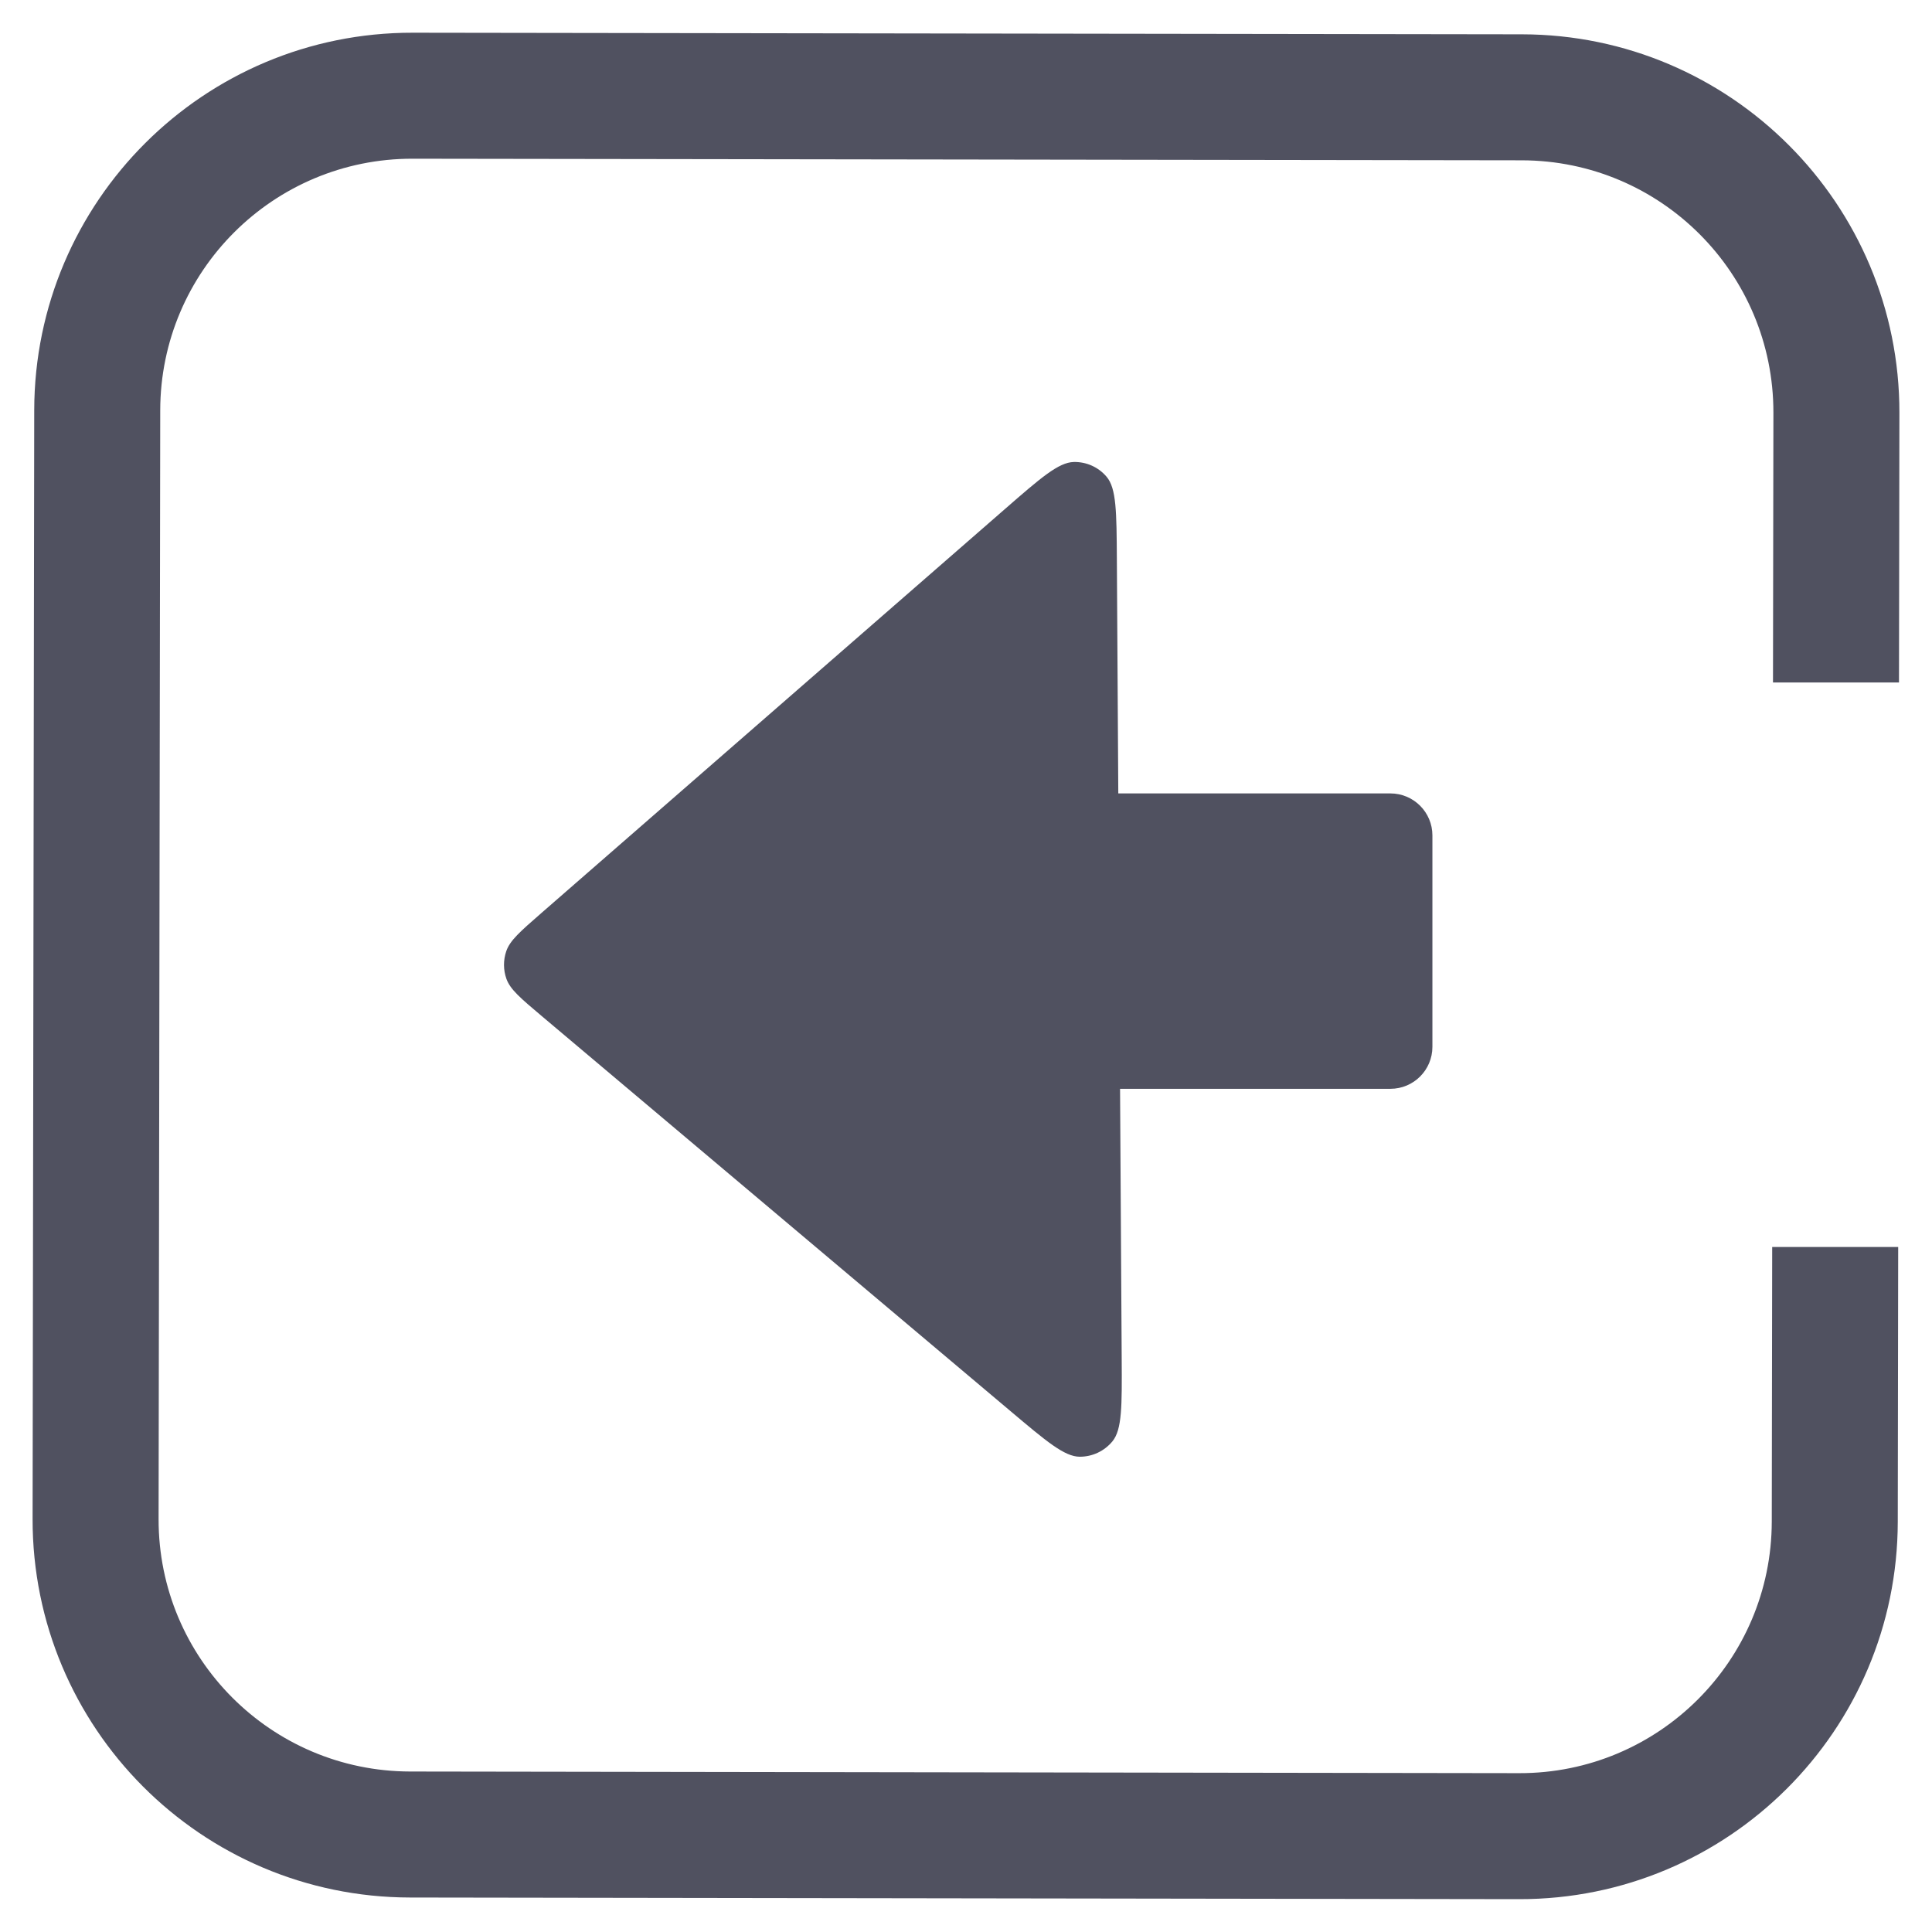 <svg width="46" height="46" viewBox="0 0 46 46" fill="none" xmlns="http://www.w3.org/2000/svg">
    <path fill-rule="evenodd" clip-rule="evenodd" d="M9.828 0.779L36.237 0.817C41.207 0.824 45.231 4.86 45.224 9.83L45.214 16.25H42.214L42.224 9.826C42.228 6.512 39.546 3.822 36.232 3.817L9.823 3.779C6.51 3.774 3.819 6.456 3.815 9.77L3.776 36.17C3.771 39.484 6.454 42.174 9.767 42.179L36.176 42.218C39.49 42.223 42.18 39.54 42.185 36.227L42.195 29.69H45.195L45.185 36.231C45.178 41.202 41.143 45.225 36.172 45.218L9.763 45.179C4.792 45.172 0.769 41.137 0.776 36.166L0.815 9.766C0.822 4.795 4.857 0.771 9.828 0.779ZM12.882 21.746L12.882 21.746C12.388 22.177 12.141 22.392 12.054 22.647C11.981 22.861 11.982 23.094 12.058 23.307C12.149 23.56 12.398 23.77 12.897 24.191L24.057 33.596C24.916 34.321 25.345 34.682 25.707 34.684C26.009 34.685 26.295 34.55 26.487 34.317C26.717 34.036 26.714 33.473 26.707 32.348L26.668 25.924H33.105C33.657 25.924 34.105 25.477 34.105 24.924V19.891C34.105 19.339 33.657 18.891 33.105 18.891H26.626L26.592 13.316V13.316C26.585 12.191 26.582 11.628 26.348 11.352C26.154 11.122 25.866 10.993 25.565 11C25.203 11.009 24.777 11.379 23.927 12.12L23.927 12.12L12.882 21.746Z" fill="#505160"/>
</svg>
